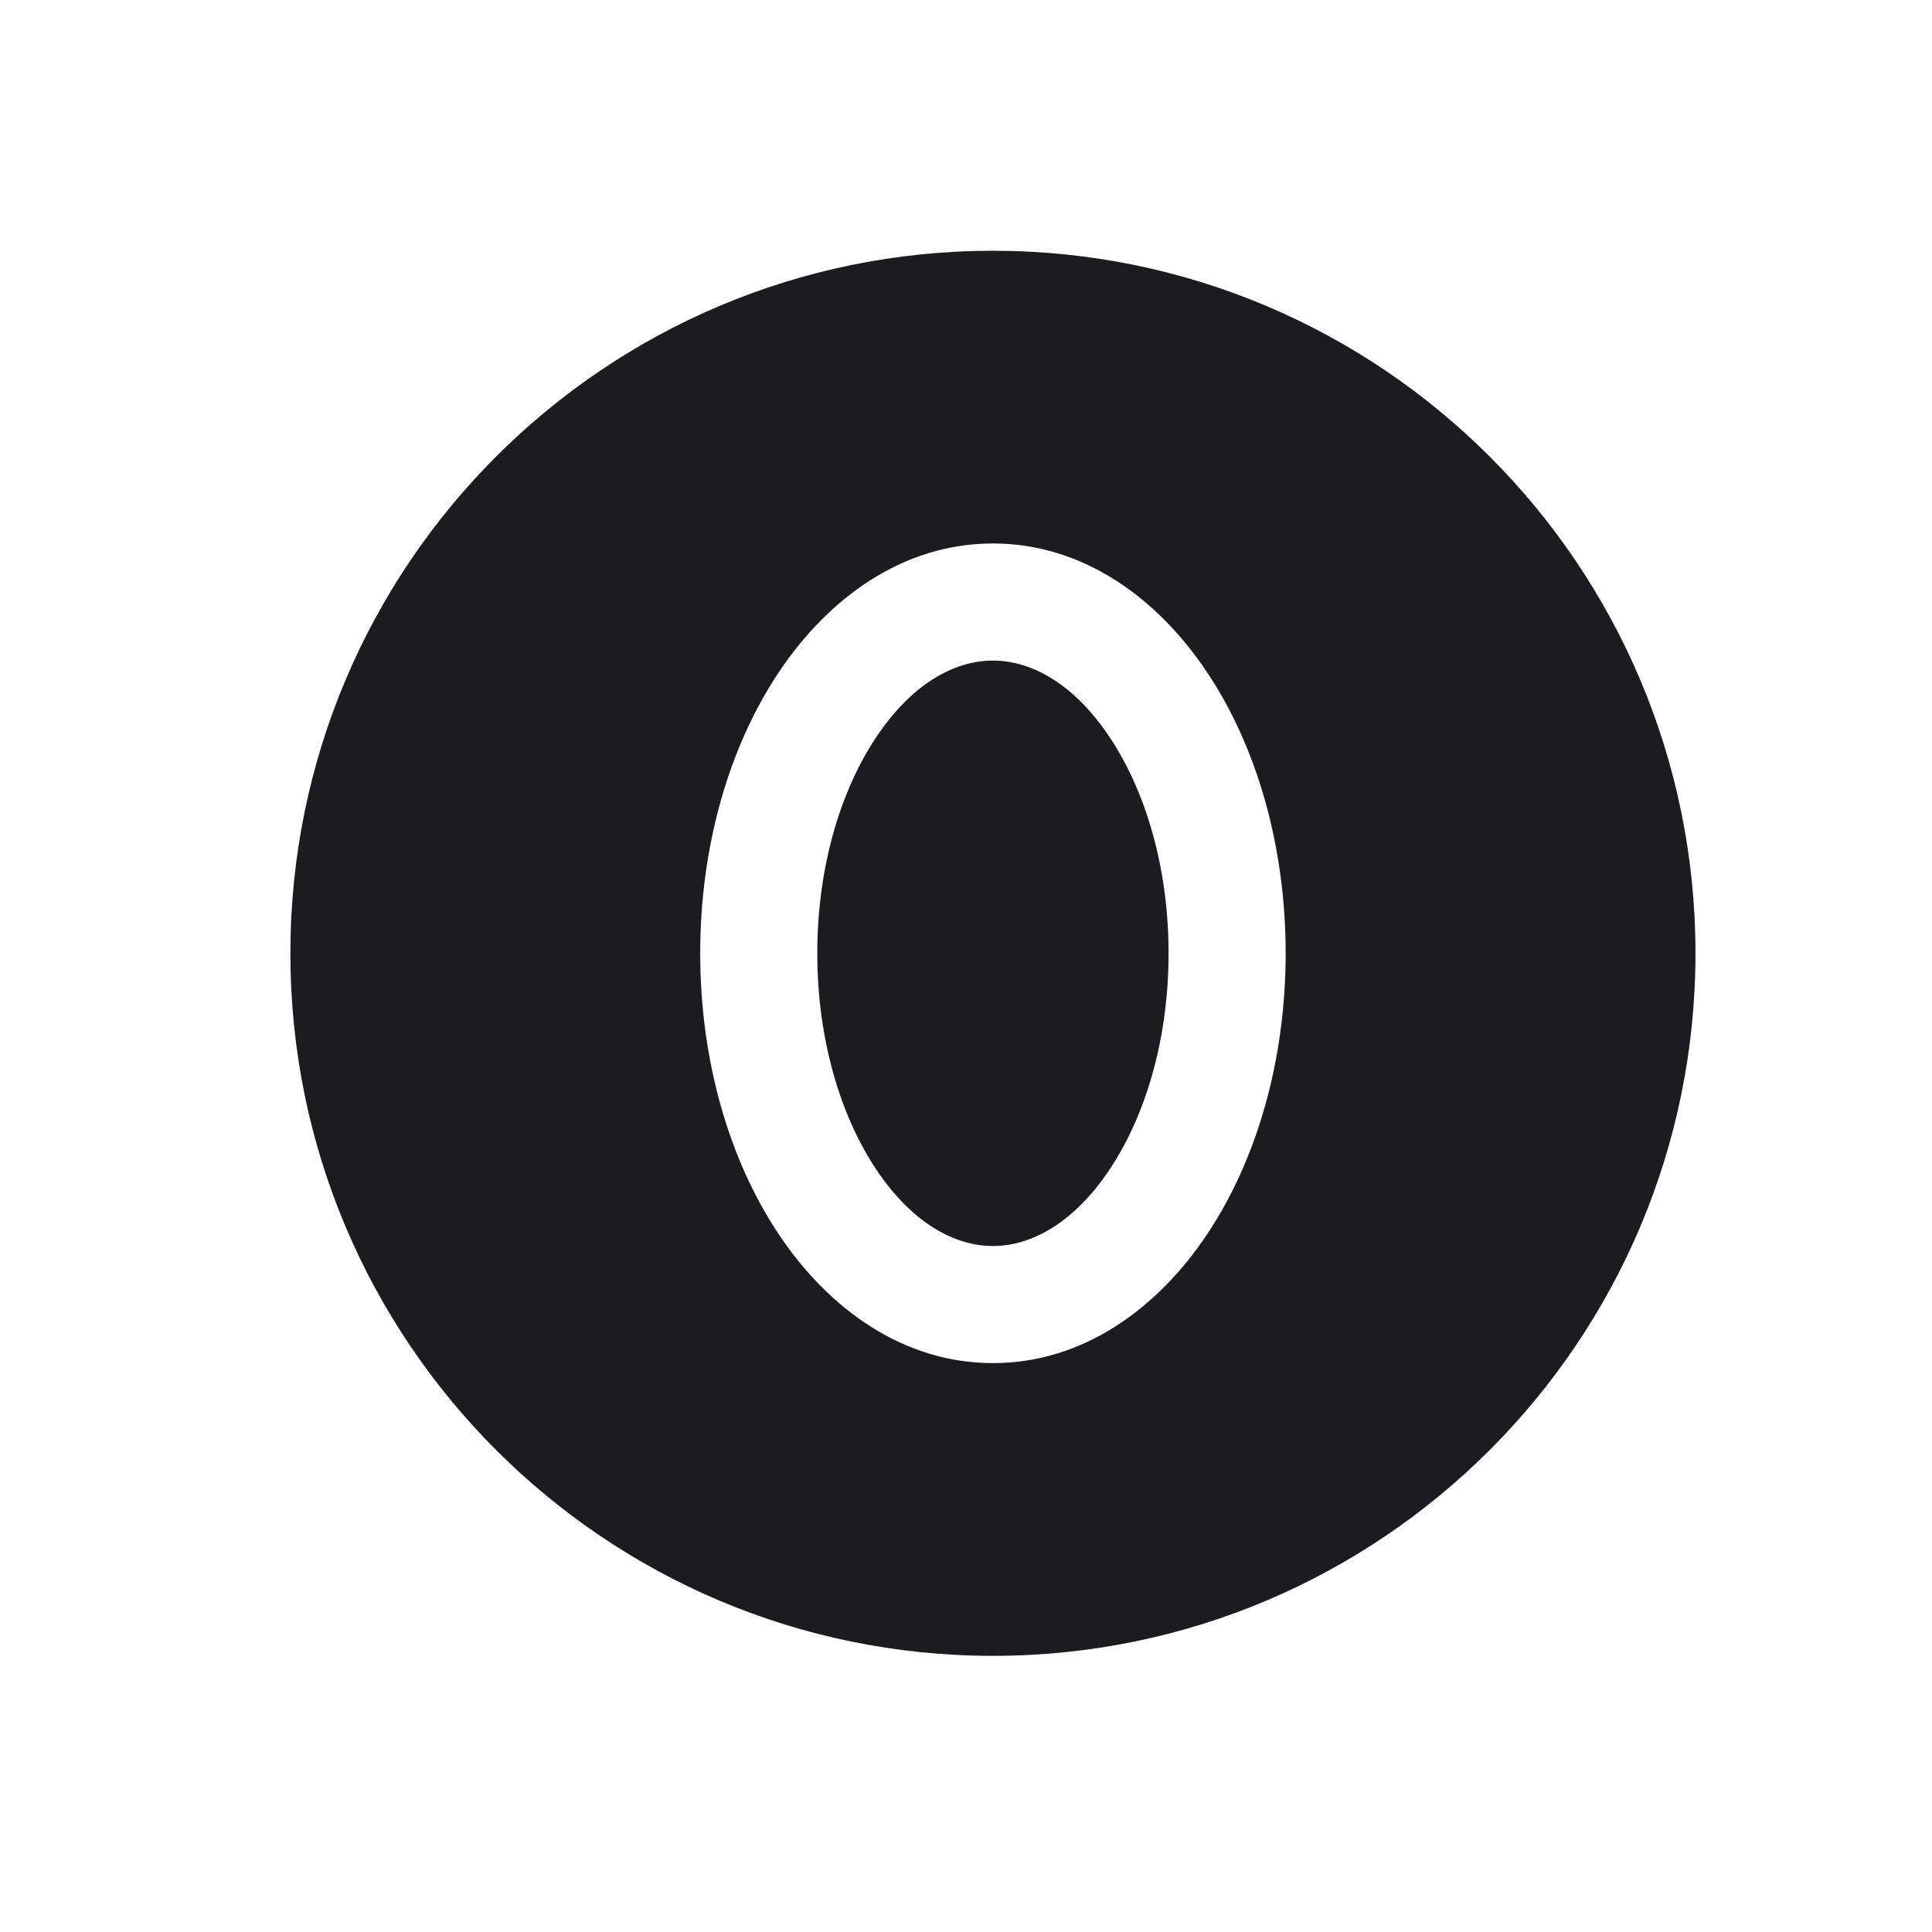 <svg width="33" height="33" viewBox="0 0 33 33" fill="none" xmlns="http://www.w3.org/2000/svg">
<path fill-rule="evenodd" clip-rule="evenodd" d="M28.96 16.283C28.96 22.91 23.587 28.283 16.96 28.283C10.332 28.283 4.96 22.91 4.96 16.283C4.96 9.656 10.332 4.283 16.96 4.283C23.587 4.283 28.96 9.656 28.96 16.283ZM13.96 16.283C13.96 14.796 14.364 13.495 14.964 12.595C15.568 11.688 16.294 11.283 16.96 11.283C17.626 11.283 18.352 11.688 18.956 12.595C19.556 13.495 19.96 14.796 19.96 16.283C19.96 17.77 19.556 19.071 18.956 19.971C18.352 20.878 17.626 21.283 16.96 21.283C16.294 21.283 15.568 20.878 14.964 19.971C14.364 19.071 13.96 17.77 13.96 16.283ZM16.96 9.283C15.417 9.283 14.143 10.221 13.3 11.486C12.452 12.757 11.96 14.456 11.96 16.283C11.96 18.11 12.452 19.809 13.3 21.08C14.143 22.345 15.417 23.283 16.96 23.283C18.503 23.283 19.777 22.345 20.62 21.08C21.468 19.809 21.96 18.11 21.96 16.283C21.96 14.456 21.468 12.757 20.62 11.486C19.777 10.221 18.503 9.283 16.96 9.283Z" fill="#1C1B1F"/>
</svg>
